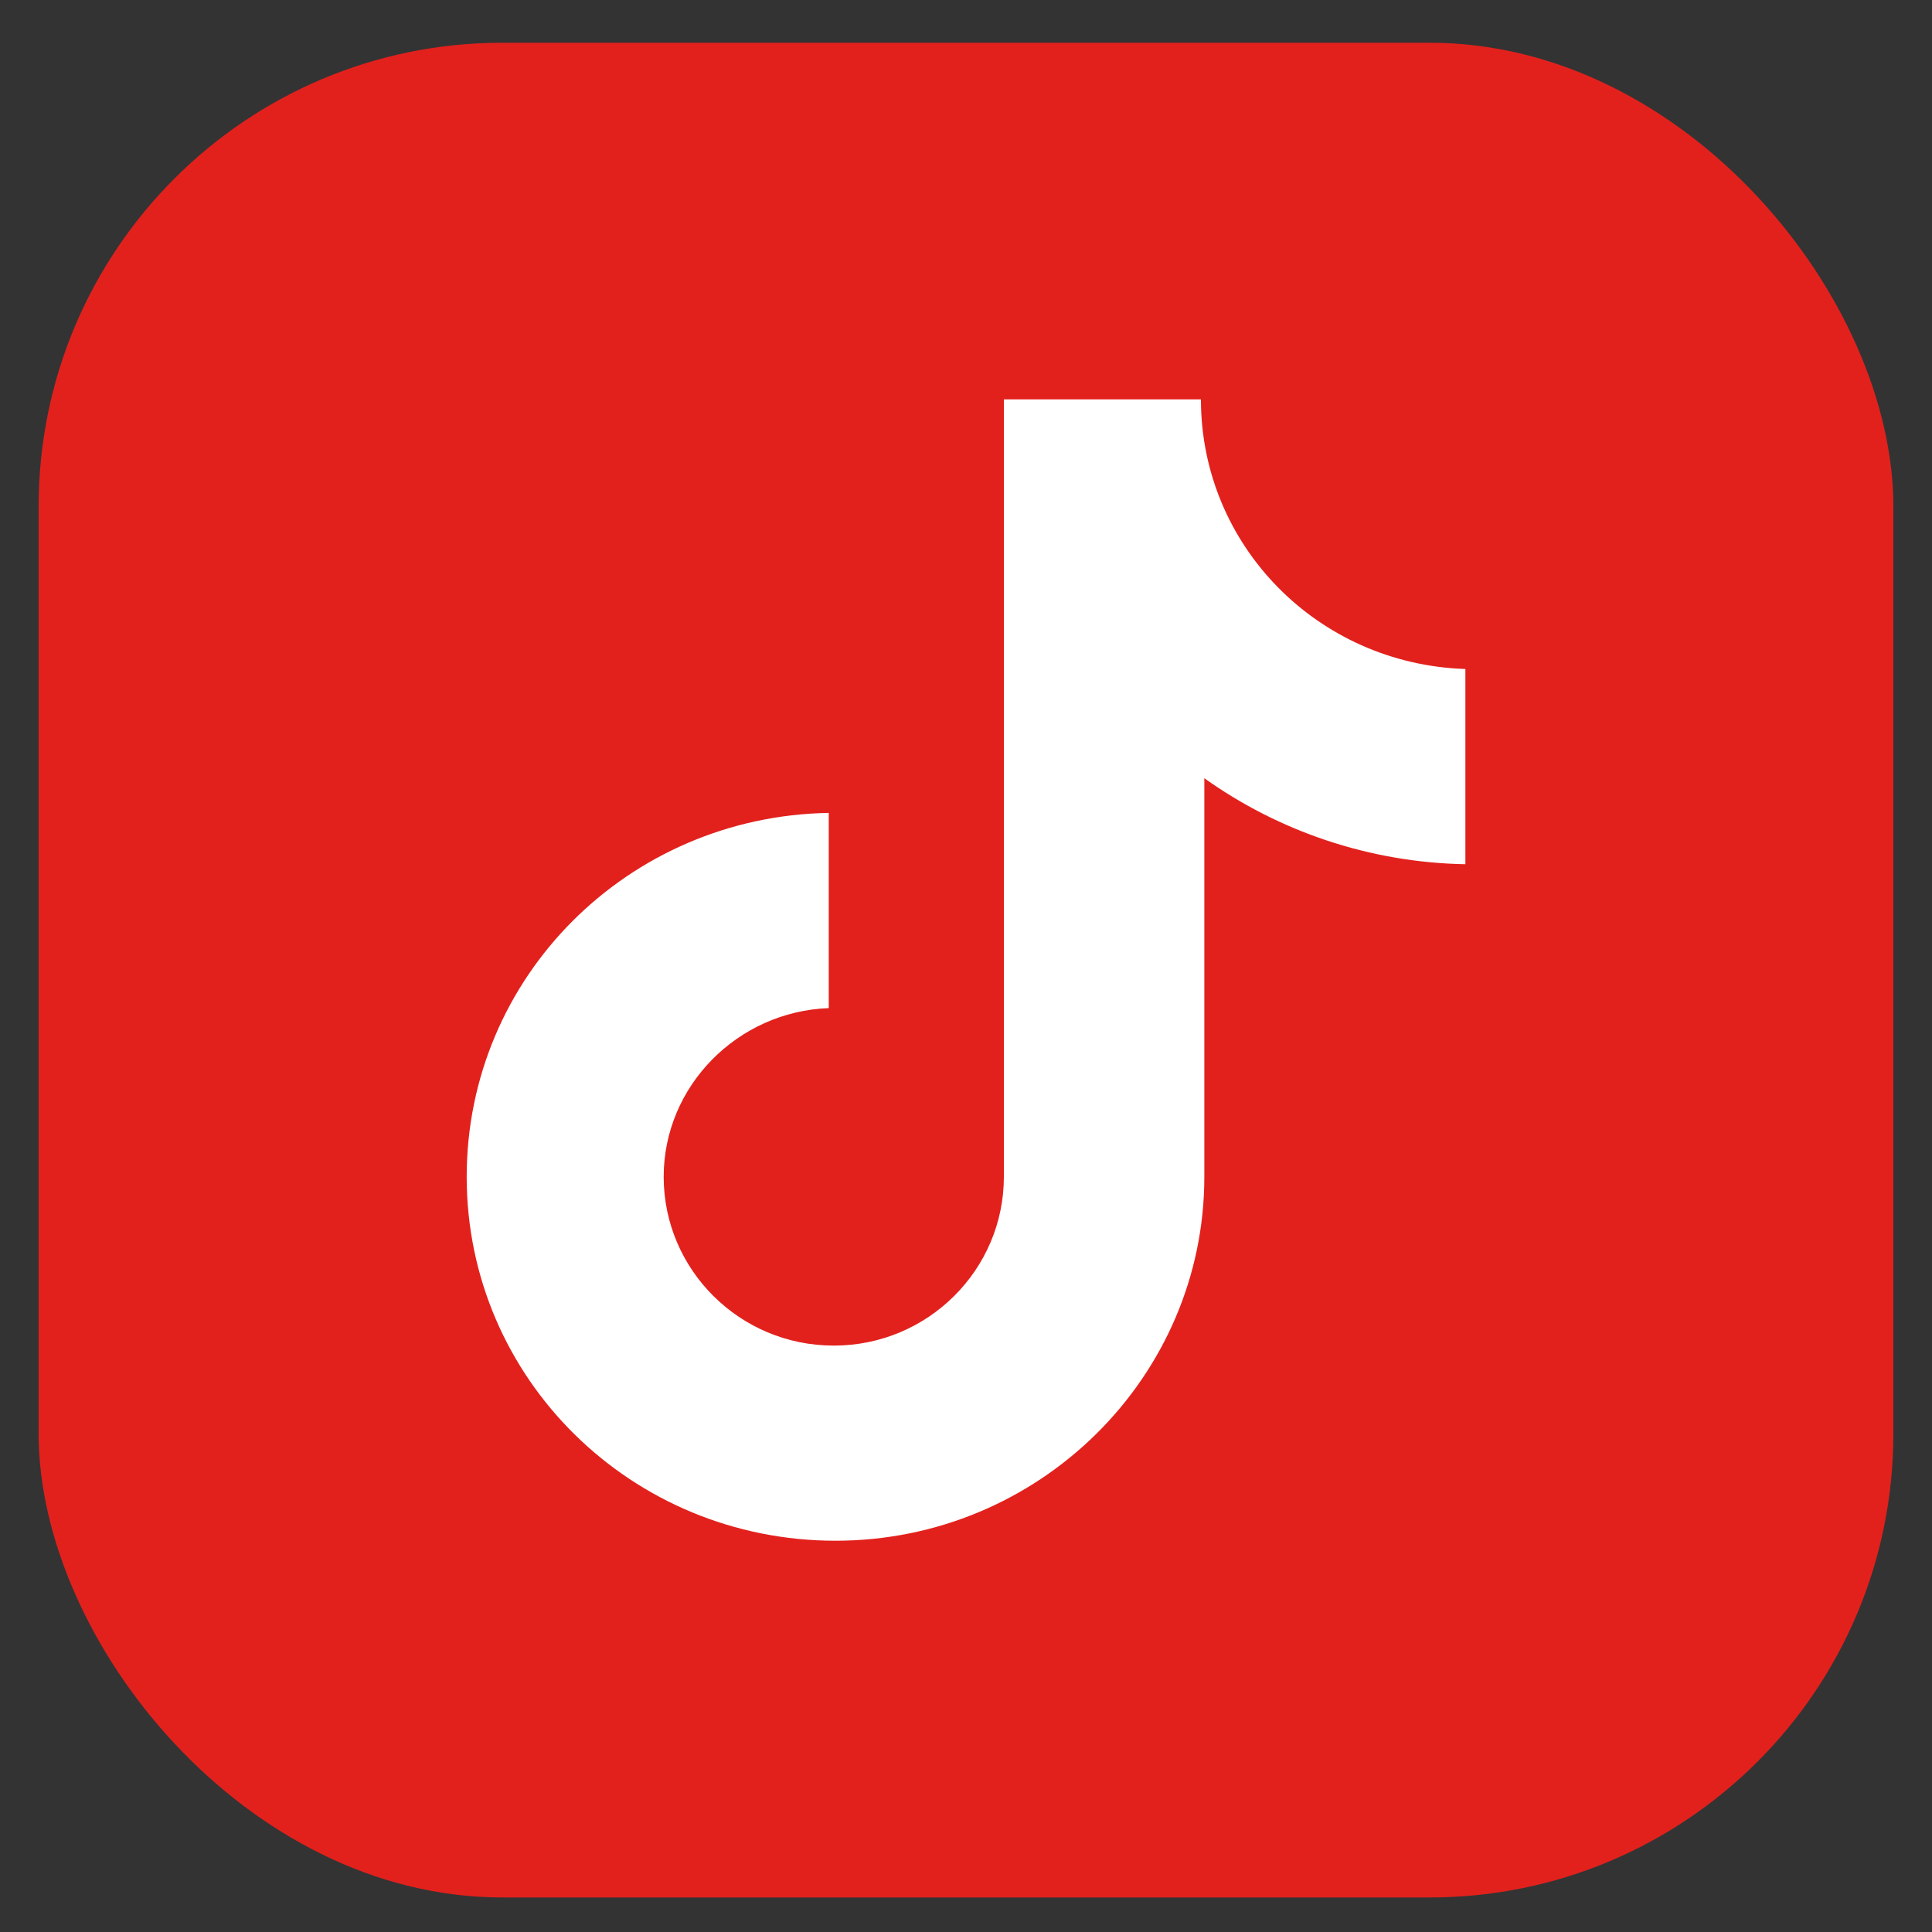 <svg width="25" height="25" viewBox="0 0 25 25" fill="none" xmlns="http://www.w3.org/2000/svg">
<rect x="0" y="0" width="25" height="25" fill="#333333" stroke="none"/>
<rect x="0.5" y="0.553" width="24" height="24" rx="6" fill="#E2211D"/>
<path d="M15.54 5.168H12.99V15.228C12.99 16.427 12.01 17.412 10.789 17.412C9.569 17.412 8.588 16.427 8.588 15.228C8.588 14.051 9.547 13.088 10.724 13.045V10.519C8.131 10.562 6.039 12.638 6.039 15.228C6.039 17.84 8.174 19.937 10.811 19.937C13.448 19.937 15.584 17.818 15.584 15.228V10.07C16.543 10.755 17.72 11.161 18.962 11.183V8.657C17.044 8.593 15.54 7.052 15.54 5.168Z" fill="white"/>
</svg>

